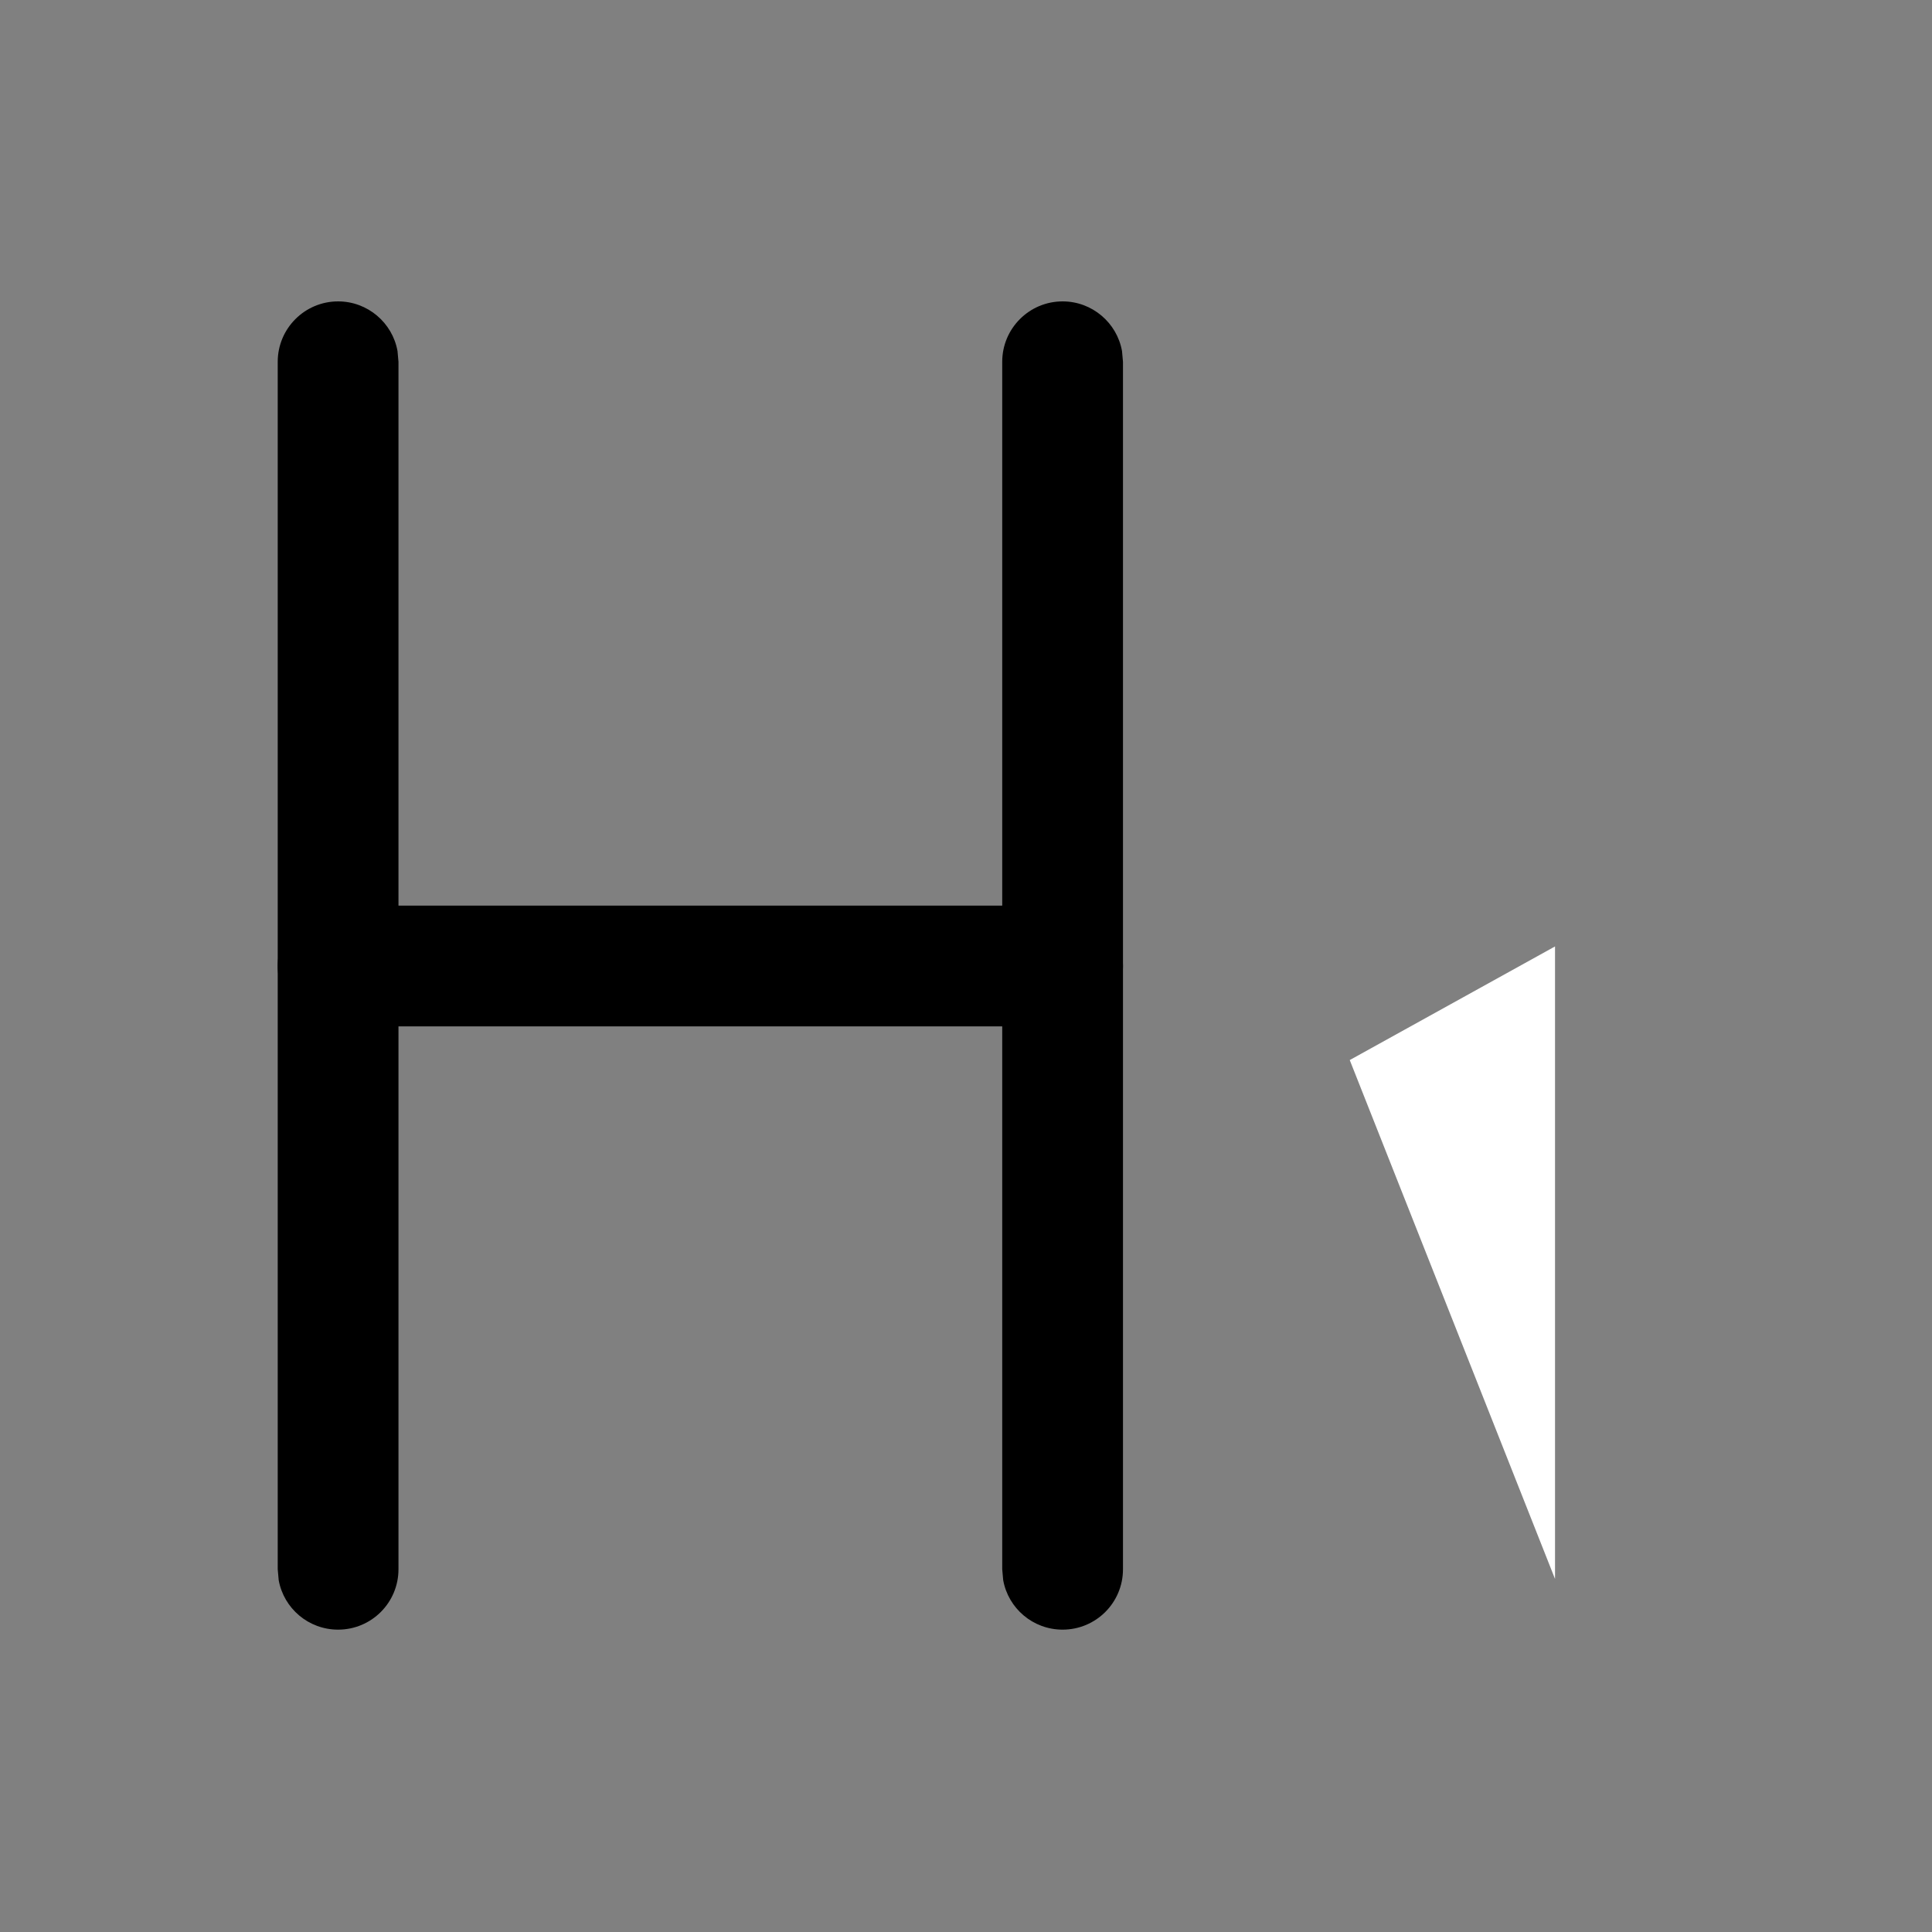 <?xml version="1.0" encoding="UTF-8"?>
<svg viewBox="0 0 16 16" version="1.1" xmlns="http://www.w3.org/2000/svg"
    xmlns:xlink="http://www.w3.org/1999/xlink">

    <rect x="0" y="0" width="16" height="16" fill="#808080" stroke="none"/>

    <g id="补充组件" stroke="none" stroke-width="1">
        <g id="富文本编辑器" transform="translate(-960, -2814)">
            <g id="编组" transform="translate(960, 2814)">
                <path
                    d="M2.8,2.496 C3.045,2.496 3.25,2.673 3.292,2.907 L3.3,2.996 L3.3,12.996 C3.3,13.273 3.076,13.496 2.8,13.496 C2.555,13.496 2.35,13.32 2.308,13.086 L2.3,12.996 L2.3,2.996 C2.3,2.72 2.524,2.496 2.8,2.496 Z"
                    id="路径-3"></path>
                <path
                    d="M8.8,2.496 C9.045,2.496 9.25,2.673 9.292,2.907 L9.3,2.996 L9.3,12.996 C9.3,13.273 9.076,13.496 8.8,13.496 C8.555,13.496 8.35,13.32 8.308,13.086 L8.3,12.996 L8.3,2.996 C8.3,2.72 8.524,2.496 8.8,2.496 Z"
                    id="路径-3备份"></path>
                <path
                    d="M8.8,7.5 C9.076,7.5 9.3,7.724 9.3,8 C9.3,8.245 9.123,8.45 8.89,8.492 L8.8,8.5 L2.8,8.5 C2.524,8.5 2.3,8.276 2.3,8 C2.3,7.755 2.477,7.55 2.71,7.508 L2.8,7.5 L8.8,7.5 Z"
                    id="路径-3备份-2"></path>
                <polyline id="路径-4备份" stroke-linecap="round" stroke-linejoin="round"
                    points="11.178 8.779 12.878 7.838 12.878 13.076" fill="#fff"></polyline>
            </g>
        </g>
    </g>
</svg>